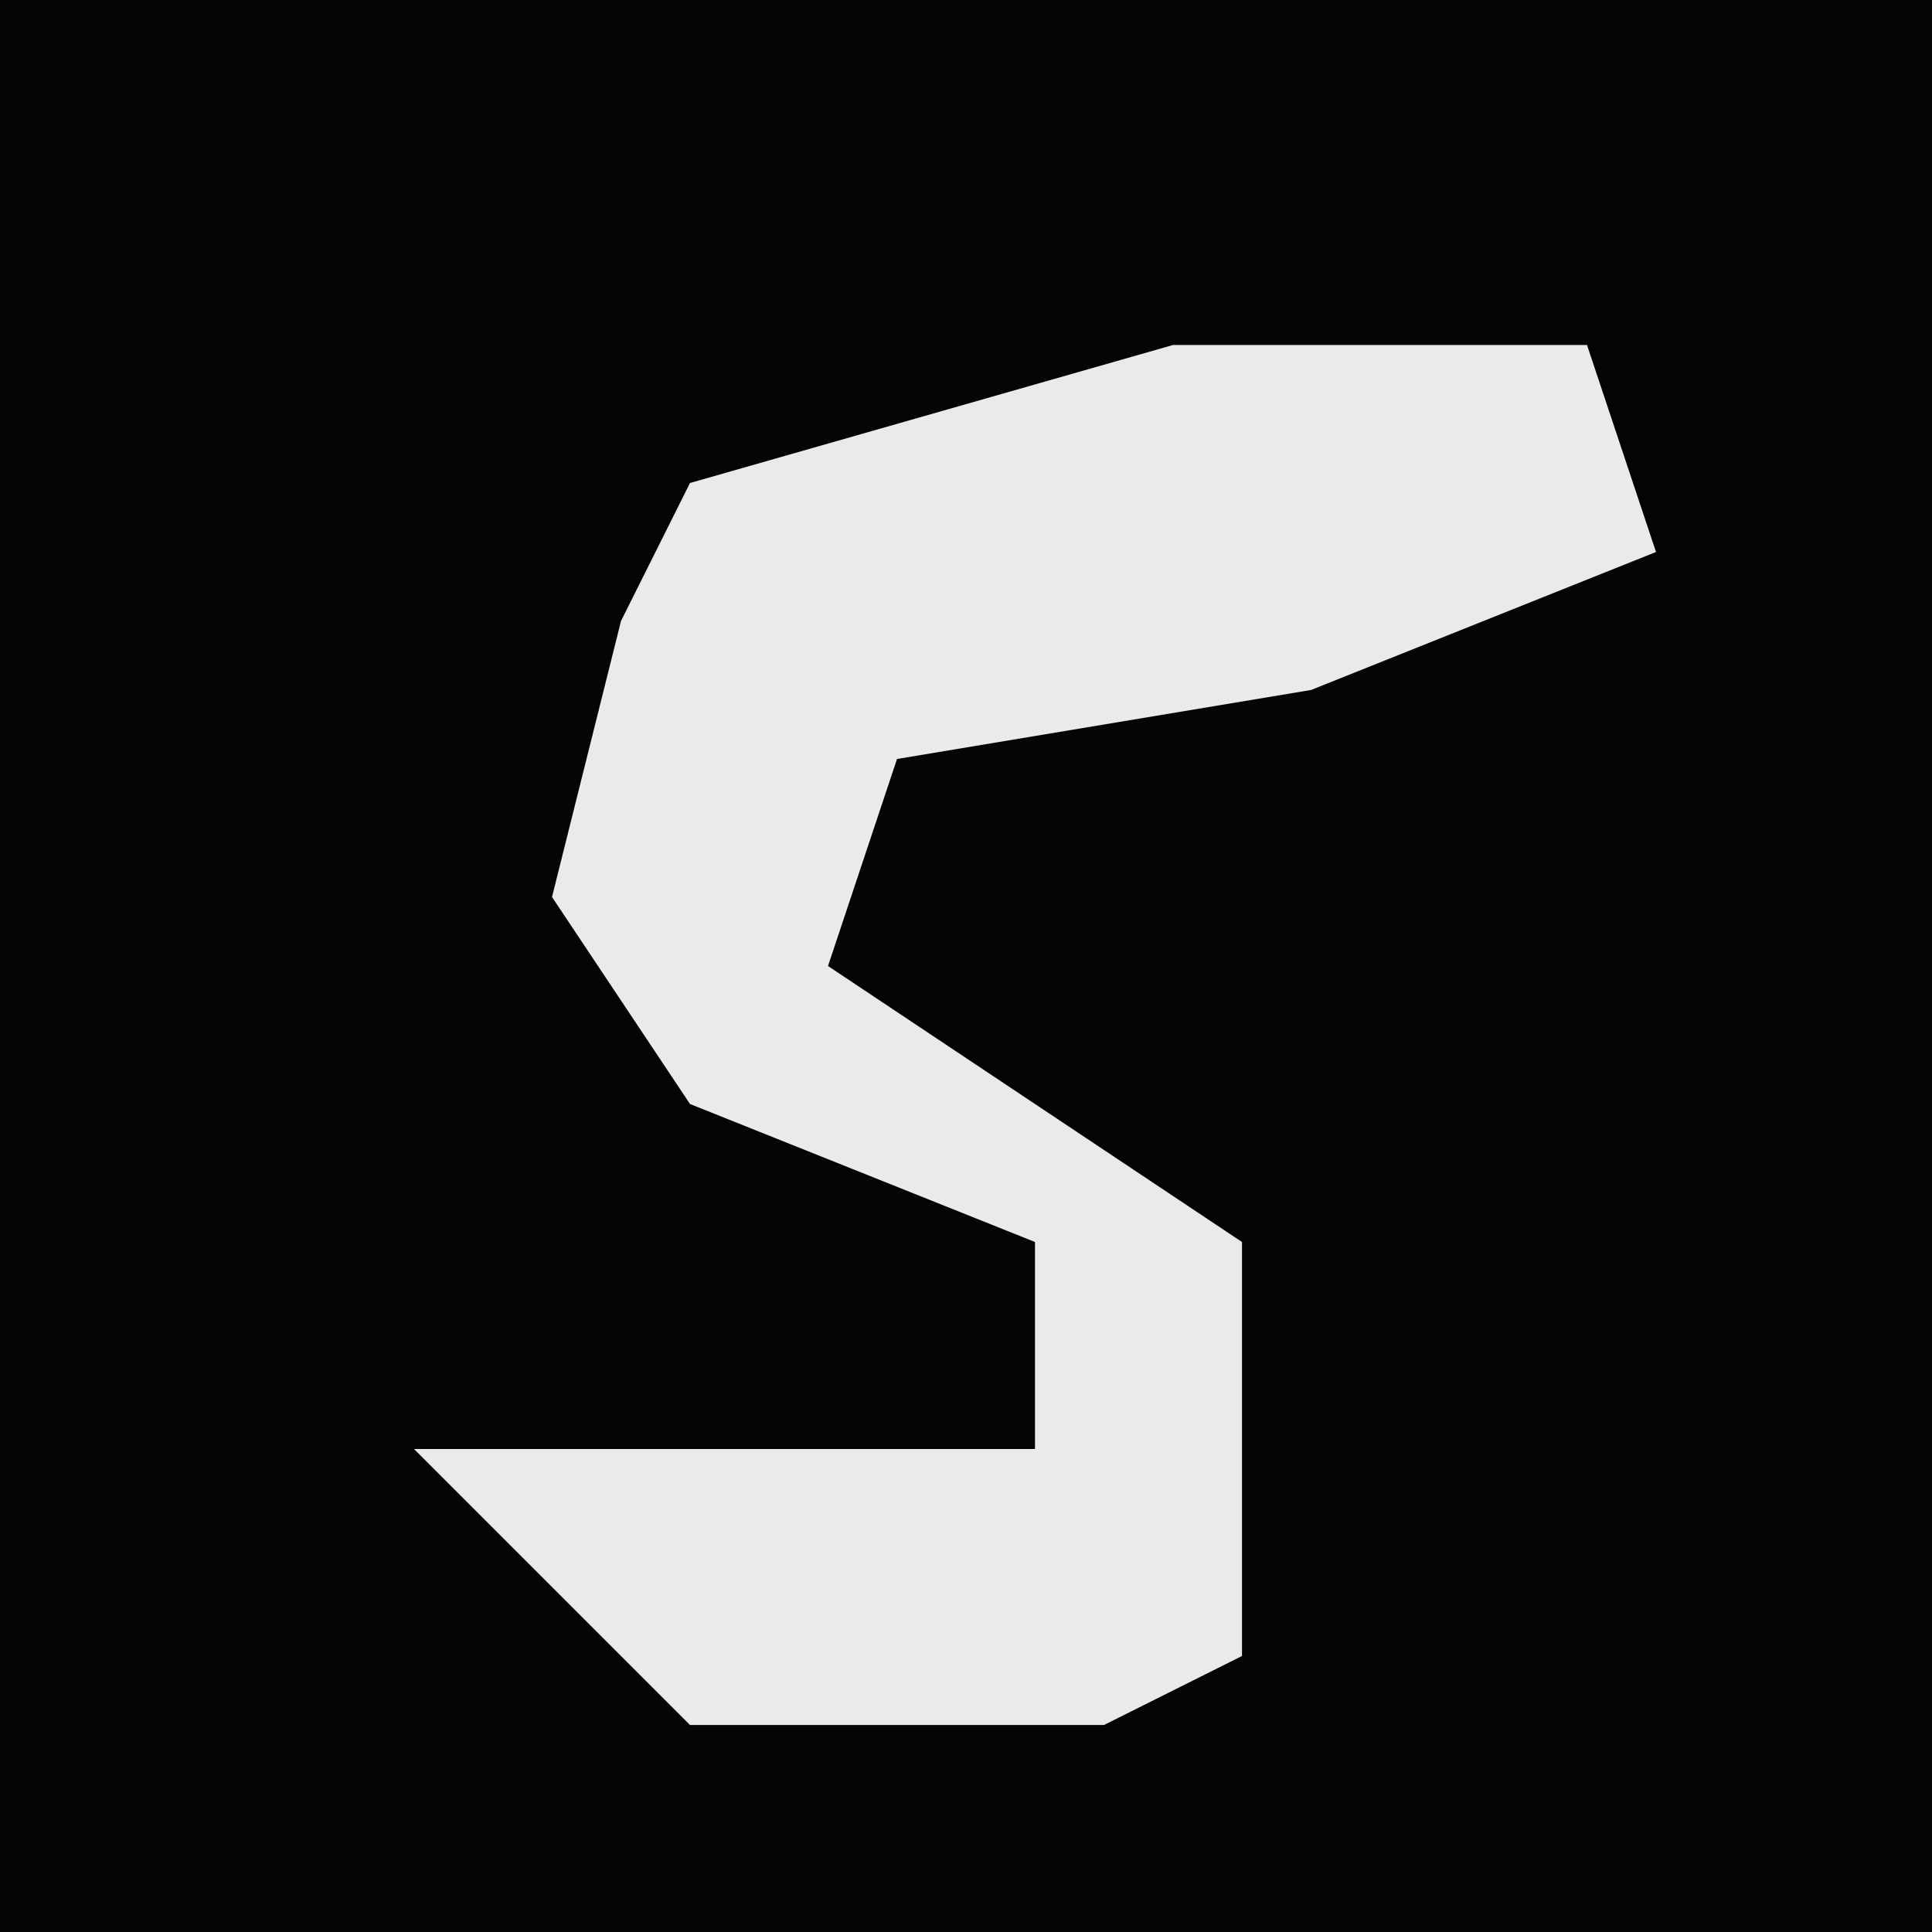 <?xml version="1.0" encoding="UTF-8"?>
<svg version="1.1" xmlns="http://www.w3.org/2000/svg" width="28" height="28">
<path d="M0,0 L28,0 L28,28 L0,28 Z " fill="#050505" transform="translate(0,0)"/>
<path d="M0,0 L6,0 L7,3 L2,5 L-4,6 L-5,9 L1,13 L1,19 L-1,20 L-7,20 L-11,16 L-2,16 L-2,13 L-7,11 L-9,8 L-8,4 L-7,2 Z " fill="#EAEAEA" transform="translate(17,5)"/>
</svg>
